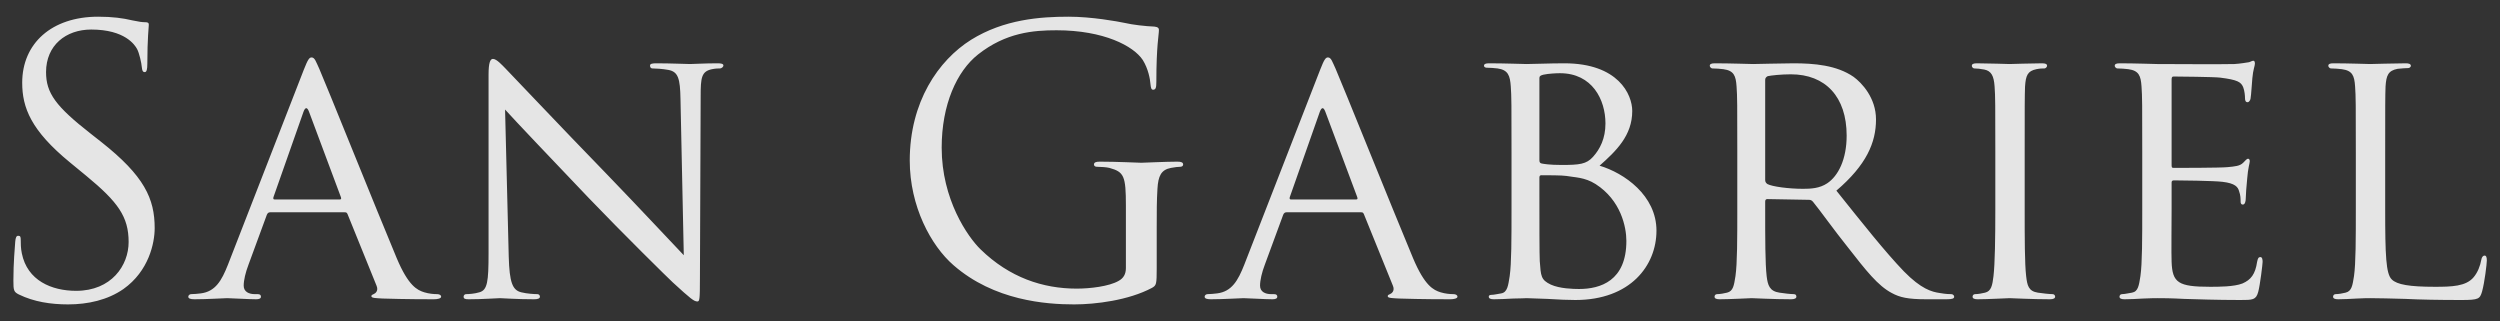 <svg width="109" height="14" viewBox="0 0 109 14" fill="none" xmlns="http://www.w3.org/2000/svg">
<rect x="0" y="0" width="109" height="14" fill="#333333" stroke="none"/>
<path opacity="0.87" d="M2.968 13.272C2.216 13.272 1.48 13.16 0.824 12.84C0.6 12.728 0.584 12.664 0.584 12.232C0.584 11.432 0.648 10.792 0.664 10.536C0.68 10.36 0.712 10.28 0.792 10.28C0.888 10.28 0.904 10.328 0.904 10.456C0.904 10.6 0.904 10.824 0.952 11.048C1.192 12.232 2.248 12.68 3.32 12.68C4.856 12.68 5.608 11.576 5.608 10.552C5.608 9.448 5.144 8.808 3.768 7.672L3.048 7.08C1.352 5.688 0.968 4.696 0.968 3.608C0.968 1.896 2.248 0.728 4.28 0.728C4.904 0.728 5.368 0.792 5.768 0.888C6.072 0.952 6.2 0.968 6.328 0.968C6.456 0.968 6.488 1 6.488 1.08C6.488 1.16 6.424 1.688 6.424 2.776C6.424 3.032 6.392 3.144 6.312 3.144C6.216 3.144 6.2 3.064 6.184 2.936C6.168 2.744 6.072 2.312 5.976 2.136C5.88 1.96 5.448 1.288 3.976 1.288C2.872 1.288 2.008 1.976 2.008 3.144C2.008 4.056 2.424 4.632 3.96 5.832L4.408 6.184C6.296 7.672 6.744 8.664 6.744 9.944C6.744 10.6 6.488 11.816 5.384 12.6C4.696 13.08 3.832 13.272 2.968 13.272ZM9.937 11.544L13.249 3.032C13.425 2.584 13.489 2.504 13.585 2.504C13.729 2.504 13.777 2.696 13.921 3C14.177 3.576 16.433 9.192 17.297 11.256C17.809 12.472 18.193 12.648 18.497 12.744C18.705 12.808 18.913 12.824 19.057 12.824C19.137 12.824 19.233 12.856 19.233 12.936C19.233 13.016 19.073 13.048 18.913 13.048C18.705 13.048 17.665 13.048 16.689 13.016C16.417 13 16.193 13 16.193 12.92C16.193 12.856 16.225 12.856 16.289 12.824C16.369 12.792 16.513 12.68 16.417 12.456L15.153 9.336C15.121 9.272 15.105 9.256 15.025 9.256H11.777C11.713 9.256 11.665 9.288 11.633 9.368L10.833 11.544C10.705 11.88 10.625 12.216 10.625 12.456C10.625 12.728 10.865 12.824 11.105 12.824H11.233C11.345 12.824 11.377 12.872 11.377 12.936C11.377 13.016 11.297 13.048 11.169 13.048C10.833 13.048 10.065 13 9.905 13C9.761 13 9.057 13.048 8.481 13.048C8.305 13.048 8.209 13.016 8.209 12.936C8.209 12.872 8.273 12.824 8.337 12.824C8.433 12.824 8.641 12.808 8.753 12.792C9.393 12.712 9.665 12.232 9.937 11.544ZM11.969 8.696H14.817C14.881 8.696 14.881 8.664 14.865 8.6L13.473 4.872C13.393 4.664 13.313 4.664 13.233 4.872L11.921 8.6C11.905 8.664 11.921 8.696 11.969 8.696ZM22.021 4.776L22.181 11.192C22.213 12.312 22.341 12.648 22.725 12.744C22.981 12.808 23.301 12.824 23.429 12.824C23.493 12.824 23.541 12.872 23.541 12.936C23.541 13.016 23.445 13.048 23.285 13.048C22.485 13.048 21.925 13 21.797 13C21.669 13 21.077 13.048 20.437 13.048C20.293 13.048 20.213 13.032 20.213 12.936C20.213 12.872 20.261 12.824 20.325 12.824C20.437 12.824 20.693 12.808 20.901 12.744C21.253 12.648 21.301 12.28 21.301 11.048V3.256C21.301 2.712 21.381 2.568 21.493 2.568C21.653 2.568 21.893 2.84 22.037 2.984C22.261 3.208 24.309 5.384 26.485 7.624C27.877 9.064 29.381 10.68 29.813 11.128L29.669 4.312C29.653 3.432 29.573 3.128 29.141 3.048C28.885 3 28.565 2.984 28.453 2.984C28.357 2.984 28.341 2.904 28.341 2.856C28.341 2.776 28.453 2.76 28.613 2.76C29.253 2.76 29.925 2.792 30.085 2.792C30.245 2.792 30.709 2.76 31.285 2.76C31.429 2.76 31.541 2.776 31.541 2.856C31.541 2.904 31.477 2.984 31.381 2.984C31.317 2.984 31.205 2.984 31.045 3.016C30.581 3.112 30.549 3.384 30.549 4.2L30.517 12.168C30.517 13.064 30.501 13.144 30.405 13.144C30.261 13.144 30.117 13.032 29.333 12.312C29.189 12.184 27.157 10.184 25.669 8.632C24.037 6.92 22.453 5.256 22.021 4.776ZM49.089 11.688V8.968C49.089 7.672 49.009 7.496 48.369 7.32C48.241 7.288 47.969 7.272 47.825 7.272C47.761 7.272 47.697 7.24 47.697 7.176C47.697 7.08 47.777 7.048 47.953 7.048C48.673 7.048 49.681 7.096 49.761 7.096C49.841 7.096 50.849 7.048 51.329 7.048C51.505 7.048 51.585 7.08 51.585 7.176C51.585 7.24 51.521 7.272 51.457 7.272C51.345 7.272 51.249 7.288 51.057 7.32C50.625 7.4 50.497 7.672 50.465 8.232C50.433 8.744 50.433 9.224 50.433 9.896V11.688C50.433 12.408 50.417 12.44 50.225 12.552C49.201 13.096 47.761 13.272 46.833 13.272C45.617 13.272 43.345 13.112 41.569 11.56C40.593 10.712 39.665 9 39.665 7C39.665 4.44 40.913 2.632 42.337 1.736C43.777 0.84 45.361 0.728 46.593 0.728C47.601 0.728 48.737 0.936 49.041 1C49.377 1.08 49.937 1.144 50.337 1.16C50.497 1.176 50.529 1.24 50.529 1.304C50.529 1.528 50.417 1.976 50.417 3.576C50.417 3.832 50.385 3.912 50.273 3.912C50.193 3.912 50.177 3.816 50.161 3.672C50.145 3.448 50.065 3 49.825 2.616C49.425 2.008 48.129 1.32 46.065 1.32C45.057 1.32 43.857 1.416 42.641 2.376C41.713 3.112 41.057 4.568 41.057 6.44C41.057 8.696 42.193 10.328 42.753 10.872C44.017 12.104 45.473 12.584 46.945 12.584C47.521 12.584 48.353 12.488 48.769 12.248C48.977 12.136 49.089 11.96 49.089 11.688ZM54.249 11.544L57.562 3.032C57.737 2.584 57.801 2.504 57.898 2.504C58.041 2.504 58.09 2.696 58.233 3C58.489 3.576 60.745 9.192 61.609 11.256C62.121 12.472 62.505 12.648 62.809 12.744C63.017 12.808 63.225 12.824 63.37 12.824C63.45 12.824 63.545 12.856 63.545 12.936C63.545 13.016 63.386 13.048 63.225 13.048C63.017 13.048 61.977 13.048 61.002 13.016C60.73 13 60.505 13 60.505 12.92C60.505 12.856 60.538 12.856 60.602 12.824C60.681 12.792 60.825 12.68 60.73 12.456L59.465 9.336C59.434 9.272 59.417 9.256 59.337 9.256H56.09C56.026 9.256 55.977 9.288 55.946 9.368L55.145 11.544C55.017 11.88 54.938 12.216 54.938 12.456C54.938 12.728 55.178 12.824 55.417 12.824H55.545C55.657 12.824 55.69 12.872 55.69 12.936C55.69 13.016 55.609 13.048 55.481 13.048C55.145 13.048 54.377 13 54.218 13C54.074 13 53.37 13.048 52.794 13.048C52.617 13.048 52.522 13.016 52.522 12.936C52.522 12.872 52.586 12.824 52.65 12.824C52.745 12.824 52.953 12.808 53.066 12.792C53.706 12.712 53.977 12.232 54.249 11.544ZM56.282 8.696H59.13C59.194 8.696 59.194 8.664 59.178 8.6L57.785 4.872C57.706 4.664 57.626 4.664 57.545 4.872L56.233 8.6C56.218 8.664 56.233 8.696 56.282 8.696ZM65.902 9.096V6.696C65.902 4.584 65.902 4.2 65.87 3.768C65.838 3.304 65.758 3.048 65.294 2.984C65.182 2.968 64.942 2.952 64.814 2.952C64.766 2.952 64.702 2.92 64.702 2.872C64.702 2.792 64.766 2.76 64.926 2.76C65.566 2.76 66.478 2.792 66.558 2.792C66.894 2.792 67.55 2.76 68.206 2.76C70.558 2.76 71.166 4.12 71.166 4.84C71.166 5.912 70.462 6.584 69.742 7.224C70.814 7.544 72.222 8.52 72.222 10.056C72.222 11.576 71.086 13.08 68.686 13.08C68.43 13.08 67.918 13.064 67.47 13.032C67.022 13.016 66.622 13 66.558 13C66.526 13 66.27 13.016 65.982 13.016C65.694 13.032 65.358 13.048 65.134 13.048C64.99 13.048 64.91 13.016 64.91 12.936C64.91 12.888 64.942 12.856 65.022 12.856C65.15 12.856 65.326 12.808 65.454 12.792C65.726 12.744 65.758 12.44 65.822 12.04C65.902 11.48 65.902 10.408 65.902 9.096ZM67.118 3.4V6.984C67.118 7.08 67.15 7.112 67.214 7.128C67.294 7.144 67.55 7.192 68.078 7.192C68.862 7.192 69.166 7.16 69.454 6.84C69.758 6.504 69.998 6.04 69.998 5.384C69.998 4.344 69.422 3.192 68.014 3.192C67.854 3.192 67.518 3.208 67.294 3.256C67.166 3.288 67.118 3.32 67.118 3.4ZM67.118 7.736V8.488C67.118 9.544 67.118 11.176 67.134 11.384C67.182 12.04 67.182 12.2 67.614 12.408C67.998 12.584 68.59 12.6 68.846 12.6C69.774 12.6 70.91 12.248 70.91 10.504C70.91 9.896 70.67 8.728 69.566 8.024C69.086 7.72 68.638 7.736 68.302 7.672C68.126 7.64 67.422 7.64 67.198 7.64C67.15 7.64 67.118 7.672 67.118 7.736ZM75.746 9.096V6.696C75.746 4.584 75.746 4.2 75.714 3.768C75.682 3.304 75.602 3.08 75.138 3.016C75.026 3 74.786 2.984 74.658 2.984C74.61 2.984 74.546 2.92 74.546 2.872C74.546 2.792 74.61 2.76 74.77 2.76C75.41 2.76 76.354 2.792 76.434 2.792C76.578 2.792 77.762 2.76 78.194 2.76C79.09 2.76 80.082 2.84 80.818 3.352C81.17 3.608 81.794 4.264 81.794 5.208C81.794 6.216 81.378 7.192 80.066 8.312C81.218 9.752 82.194 10.984 83.01 11.832C83.762 12.6 84.226 12.728 84.578 12.776C84.85 12.824 84.994 12.824 85.074 12.824C85.154 12.824 85.202 12.888 85.202 12.936C85.202 13.016 85.122 13.048 84.866 13.048H83.986C83.186 13.048 82.834 12.968 82.482 12.776C81.874 12.456 81.362 11.8 80.562 10.776C79.97 10.04 79.346 9.16 79.042 8.792C78.978 8.728 78.946 8.712 78.85 8.712L77.058 8.68C76.994 8.68 76.962 8.712 76.962 8.792V9.112C76.962 10.424 76.962 11.48 77.026 12.04C77.074 12.44 77.154 12.696 77.586 12.76C77.778 12.792 78.082 12.824 78.21 12.824C78.306 12.824 78.322 12.888 78.322 12.936C78.322 13 78.258 13.048 78.098 13.048C77.33 13.048 76.434 13 76.37 13C76.354 13 75.41 13.048 74.978 13.048C74.834 13.048 74.754 13.016 74.754 12.936C74.754 12.888 74.786 12.824 74.866 12.824C74.994 12.824 75.17 12.792 75.298 12.76C75.57 12.696 75.602 12.44 75.666 12.04C75.746 11.48 75.746 10.408 75.746 9.096ZM76.962 3.48V7.848C76.962 7.928 76.994 7.976 77.058 8.024C77.266 8.136 77.986 8.232 78.61 8.232C78.946 8.232 79.33 8.216 79.666 7.992C80.146 7.672 80.514 6.952 80.514 5.912C80.514 4.216 79.586 3.24 78.082 3.24C77.666 3.24 77.218 3.288 77.074 3.32C77.01 3.352 76.962 3.4 76.962 3.48ZM88.276 6.696V9.096C88.276 10.408 88.276 11.48 88.34 12.04C88.388 12.44 88.436 12.696 88.852 12.76C89.06 12.792 89.364 12.824 89.492 12.824C89.572 12.824 89.604 12.888 89.604 12.936C89.604 13 89.54 13.048 89.38 13.048C88.596 13.048 87.684 13 87.62 13C87.54 13 86.66 13.048 86.228 13.048C86.084 13.048 86.004 13.016 86.004 12.936C86.004 12.888 86.036 12.824 86.116 12.824C86.244 12.824 86.42 12.792 86.548 12.76C86.82 12.696 86.868 12.44 86.916 12.04C86.98 11.48 86.996 10.408 86.996 9.096V6.696C86.996 4.584 86.996 4.2 86.964 3.768C86.932 3.304 86.82 3.096 86.516 3.032C86.356 3 86.18 2.984 86.084 2.984C86.02 2.984 85.972 2.92 85.972 2.872C85.972 2.792 86.036 2.76 86.196 2.76C86.66 2.76 87.54 2.792 87.62 2.792C87.684 2.792 88.596 2.76 89.028 2.76C89.188 2.76 89.252 2.792 89.252 2.872C89.252 2.92 89.188 2.984 89.14 2.984C89.044 2.984 88.948 2.984 88.788 3.016C88.404 3.096 88.324 3.288 88.292 3.768C88.276 4.2 88.276 4.584 88.276 6.696ZM93.402 9.096V6.696C93.402 4.584 93.402 4.2 93.37 3.768C93.338 3.304 93.258 3.08 92.794 3.016C92.682 3 92.442 2.984 92.314 2.984C92.266 2.984 92.202 2.92 92.202 2.872C92.202 2.792 92.266 2.76 92.426 2.76C93.066 2.76 93.978 2.792 94.058 2.792C94.154 2.792 97.098 2.808 97.418 2.792C97.69 2.776 97.946 2.728 98.058 2.712C98.122 2.696 98.186 2.648 98.25 2.648C98.298 2.648 98.314 2.712 98.314 2.776C98.314 2.872 98.234 3.032 98.202 3.416C98.186 3.544 98.154 4.152 98.122 4.312C98.106 4.376 98.058 4.456 97.994 4.456C97.914 4.456 97.882 4.392 97.882 4.28C97.882 4.184 97.866 3.96 97.802 3.8C97.706 3.576 97.562 3.48 96.794 3.384C96.554 3.352 94.922 3.336 94.762 3.336C94.698 3.336 94.682 3.384 94.682 3.48V7.176C94.682 7.272 94.682 7.32 94.762 7.32C94.938 7.32 96.794 7.32 97.114 7.288C97.45 7.256 97.658 7.24 97.802 7.096C97.898 7 97.962 6.92 98.01 6.92C98.058 6.92 98.09 6.952 98.09 7.032C98.09 7.112 98.01 7.336 97.978 7.784C97.946 8.056 97.914 8.568 97.914 8.664C97.914 8.776 97.882 8.92 97.786 8.92C97.722 8.92 97.69 8.872 97.69 8.792C97.69 8.664 97.69 8.52 97.626 8.344C97.578 8.152 97.45 7.992 96.906 7.928C96.522 7.88 95.018 7.864 94.778 7.864C94.698 7.864 94.682 7.912 94.682 7.96V9.096C94.682 9.56 94.666 11.144 94.682 11.416C94.714 12.328 94.97 12.504 96.362 12.504C96.73 12.504 97.402 12.504 97.77 12.36C98.138 12.2 98.33 11.96 98.41 11.416C98.442 11.256 98.474 11.208 98.554 11.208C98.634 11.208 98.65 11.32 98.65 11.416C98.65 11.512 98.538 12.44 98.458 12.728C98.362 13.08 98.218 13.08 97.674 13.08C96.618 13.08 95.802 13.048 95.226 13.032C94.634 13 94.266 13 94.058 13C94.026 13 93.754 13 93.45 13.016C93.178 13.032 92.858 13.048 92.634 13.048C92.49 13.048 92.41 13.016 92.41 12.936C92.41 12.888 92.442 12.824 92.522 12.824C92.65 12.824 92.826 12.776 92.954 12.76C93.226 12.712 93.258 12.44 93.322 12.04C93.402 11.48 93.402 10.408 93.402 9.096ZM103.994 6.696V9.128C103.994 11.128 104.026 11.944 104.282 12.184C104.506 12.408 105.05 12.504 106.154 12.504C106.89 12.504 107.514 12.488 107.85 12.088C108.026 11.88 108.138 11.592 108.186 11.32C108.202 11.224 108.25 11.144 108.33 11.144C108.394 11.144 108.426 11.208 108.426 11.352C108.426 11.496 108.33 12.312 108.218 12.712C108.122 13.032 108.074 13.08 107.322 13.08C106.314 13.08 105.53 13.064 104.874 13.032C104.234 13.016 103.754 13 103.338 13C103.274 13 103.034 13 102.762 13.016C102.474 13.032 102.17 13.048 101.946 13.048C101.802 13.048 101.722 13.016 101.722 12.936C101.722 12.888 101.754 12.824 101.834 12.824C101.962 12.824 102.138 12.792 102.266 12.76C102.538 12.696 102.57 12.44 102.634 12.04C102.714 11.48 102.714 10.408 102.714 9.096V6.696C102.714 4.584 102.714 4.2 102.682 3.768C102.65 3.304 102.57 3.08 102.106 3.016C101.994 3 101.754 2.984 101.626 2.984C101.578 2.984 101.514 2.92 101.514 2.872C101.514 2.792 101.578 2.76 101.738 2.76C102.378 2.76 103.258 2.792 103.338 2.792C103.402 2.792 104.458 2.76 104.89 2.76C105.034 2.76 105.114 2.792 105.114 2.872C105.114 2.92 105.05 2.968 105.002 2.968C104.906 2.968 104.698 2.984 104.538 3C104.122 3.08 104.042 3.288 104.01 3.768C103.994 4.2 103.994 4.584 103.994 6.696Z" fill="white"/>
</svg>
